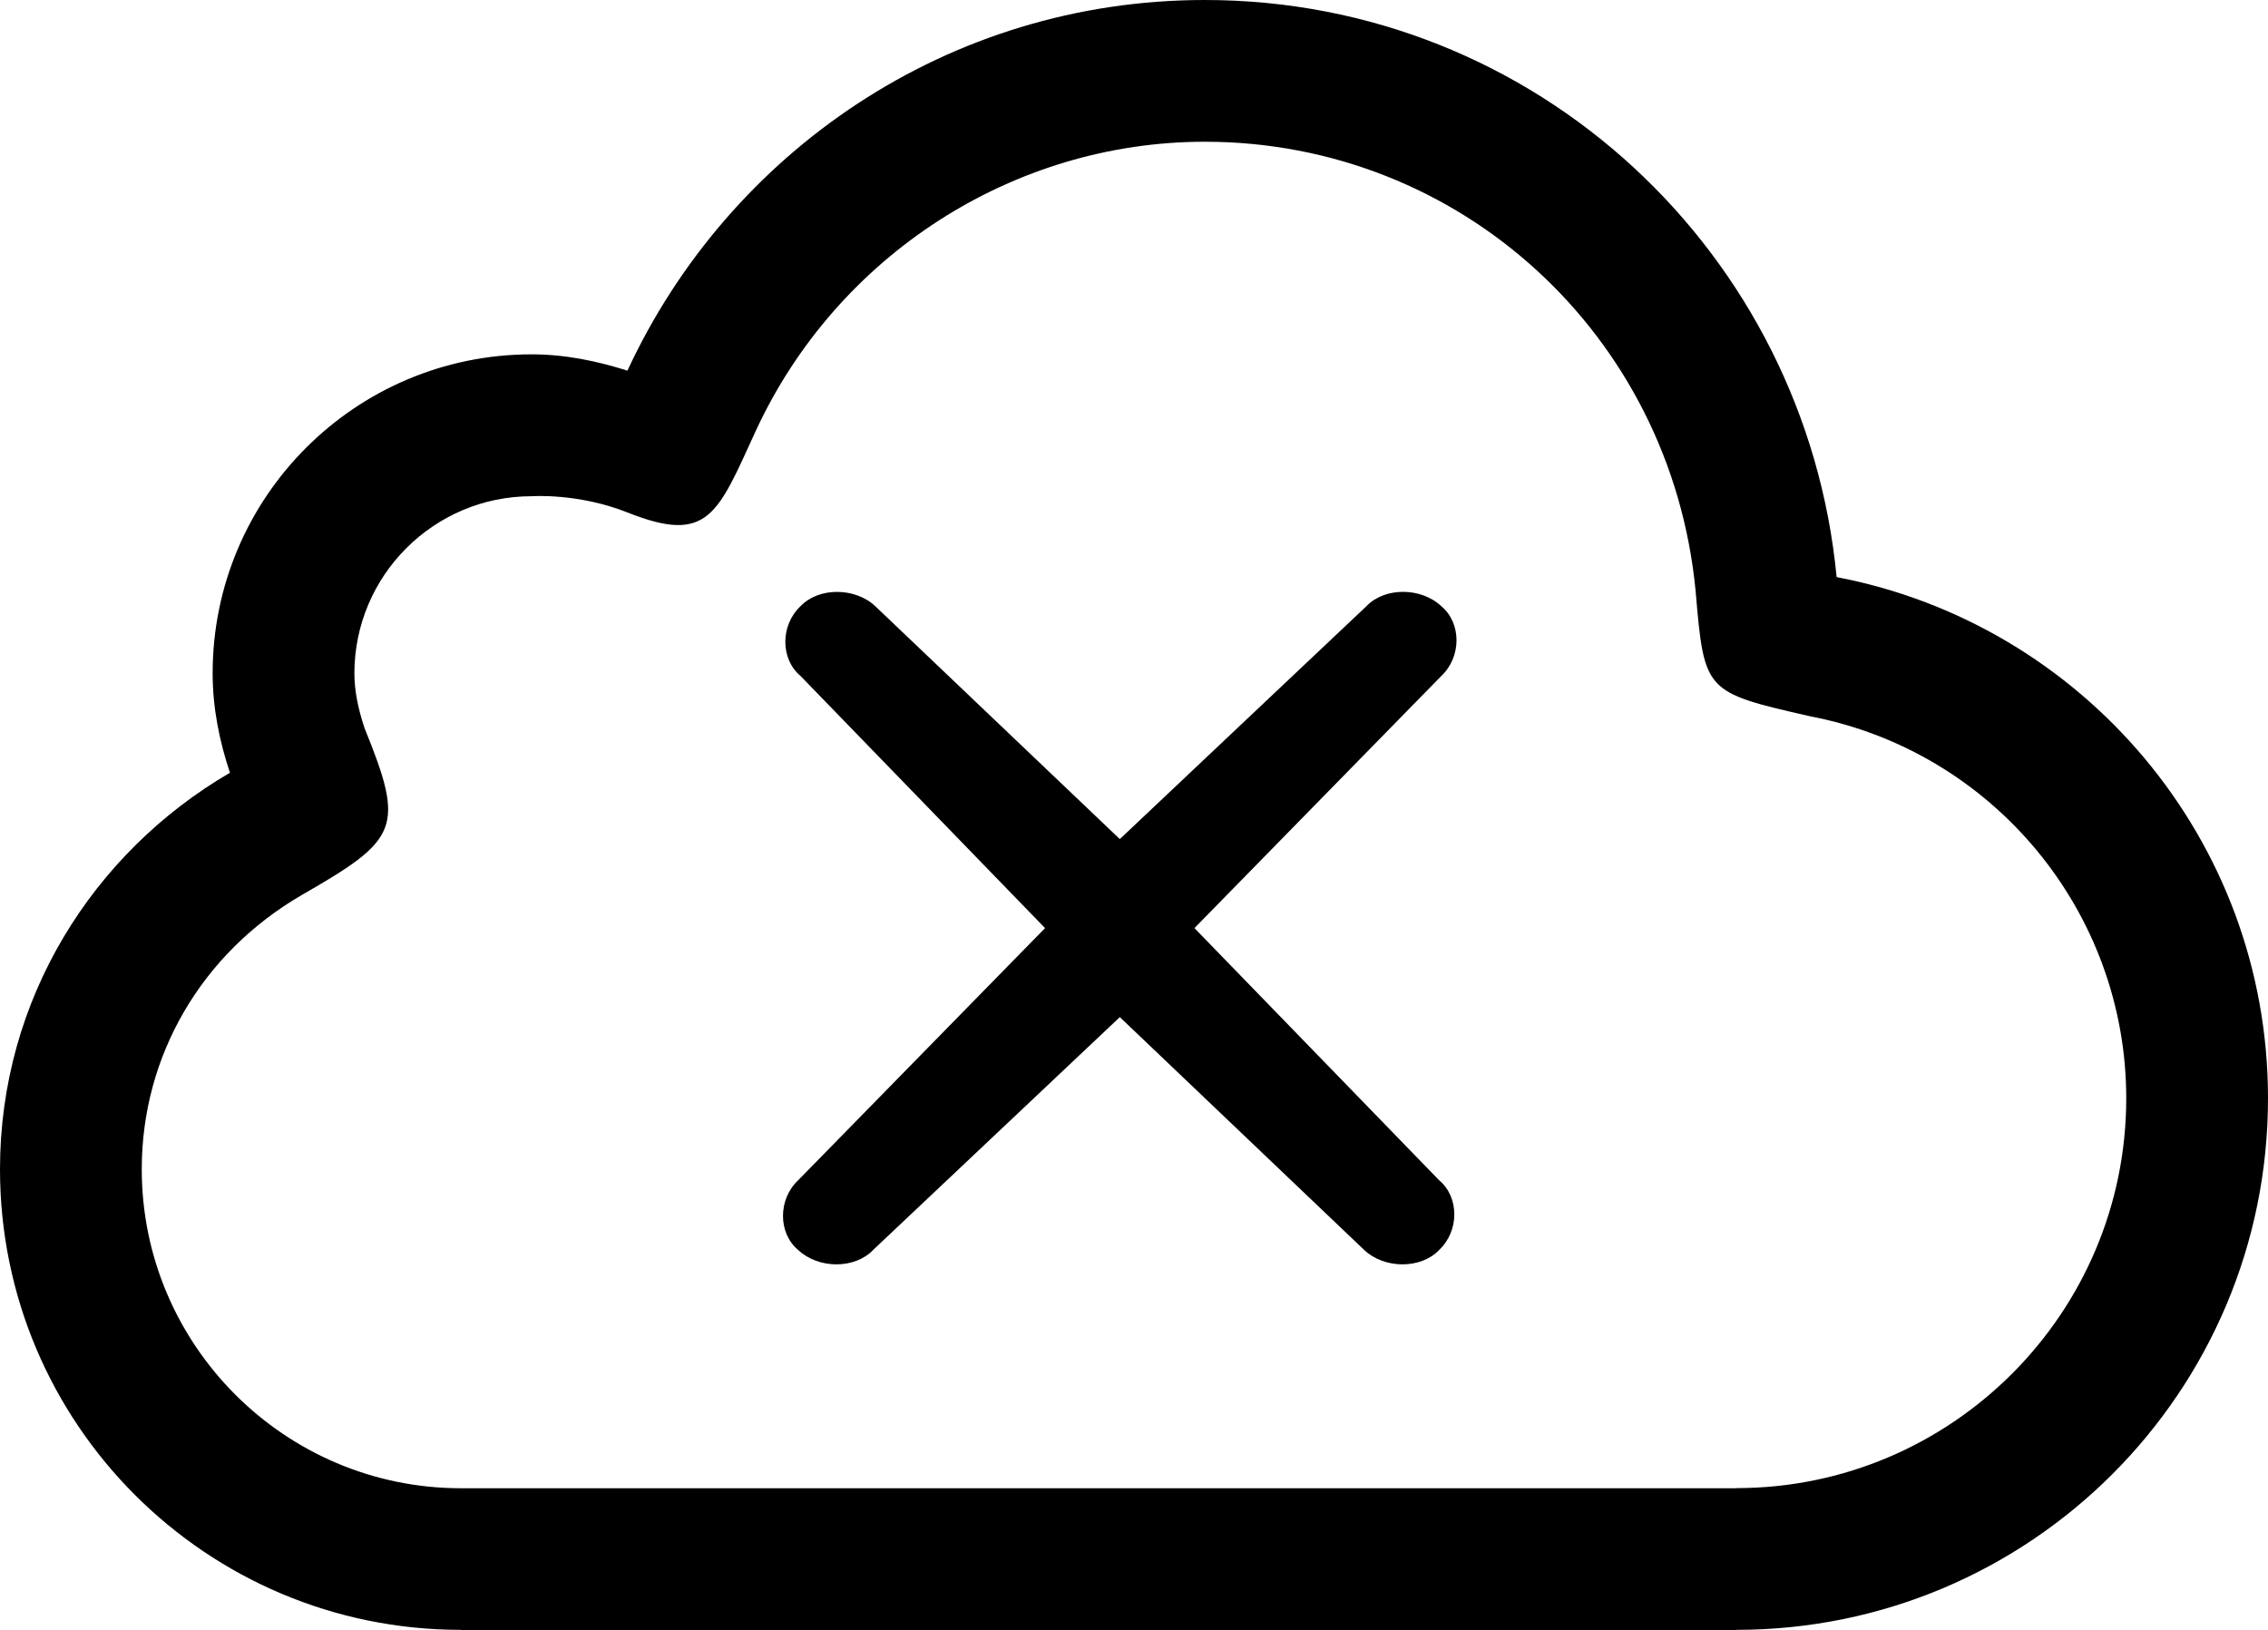 <?xml version="1.0" encoding="UTF-8" standalone="no"?>
<svg
   xmlns:dc="http://purl.org/dc/elements/1.1/"
   xmlns:cc="http://creativecommons.org/ns#"
   xmlns:rdf="http://www.w3.org/1999/02/22-rdf-syntax-ns#"
   xmlns:svg="http://www.w3.org/2000/svg"
   xmlns="http://www.w3.org/2000/svg"
   xmlns:sodipodi="http://sodipodi.sourceforge.net/DTD/sodipodi-0.dtd"
   xmlns:inkscape="http://www.inkscape.org/namespaces/inkscape"
   enable-background="new 0 0 32 32"
   height="23"
   id="Layer_1"
   version="1.1"
   viewBox="0 0 31.998 23"
   width="31.998"
   xml:space="preserve"
   inkscape:version="0.91 r13725"
   sodipodi:docname="offline.svg"><defs
     id="defs3372" /><sodipodi:namedview
     pagecolor="#ffffff"
     bordercolor="#666666"
     borderopacity="1"
     objecttolerance="10"
     gridtolerance="10"
     guidetolerance="10"
     inkscape:pageopacity="0"
     inkscape:pageshadow="2"
     inkscape:window-width="1916"
     inkscape:window-height="1037"
     id="namedview3370"
     showgrid="false"
     inkscape:zoom="6.6640625"
     inkscape:cx="15.996094"
     inkscape:cy="8"
     inkscape:window-x="0"
     inkscape:window-y="20"
     inkscape:window-maximized="0"
     inkscape:current-layer="Layer_1"
     fit-margin-top="0"
     fit-margin-left="0"
     fit-margin-right="0"
     fit-margin-bottom="0" /><path
     d="M 16.998,0 C 13.379,0 10.281,2.148 8.852,5.23 8.422,5.094 7.975,5 7.5,5 5.015,5 3,7.016 3,9.5 3,9.994 3.097,10.461 3.244,10.904 1.311,12.031 0,14.099 0,16.498 c 0,3.59 2.91,6.5 6.5,6.5 l 0,0.002 L 24.498,23 l 0,-0.002 c 4.143,0 7.5,-3.357 7.5,-7.5 0,-3.656 -2.621,-6.693 -6.086,-7.355 C 25.475,3.58 21.676,0 16.998,0 Z m 0,2 c 3.6,0 6.576,2.723 6.924,6.334 0.123,1.432 0.123,1.432 1.615,1.773 2.586,0.494 4.461,2.762 4.461,5.391 0,3.033 -2.467,5.5 -5.5,5.5 l 0,0.002 L 6.5,21 C 4.019,20.998 2,18.98 2,16.498 c 0,-1.6 0.843,-3.045 2.254,-3.867 1.371,-0.787 1.464,-0.943 0.889,-2.357 C 5.046,9.982 5,9.731 5,9.502 c 0,-1.379 1.121,-2.5 2.5,-2.5 0,0 0.655,-0.048 1.352,0.229 1.147,0.457 1.272,0.021 1.814,-1.158 C 11.813,3.599 14.298,2 16.998,2 Z m -5.189,6.352 c -0.196,0 -0.386,0.067 -0.514,0.201 -0.287,0.269 -0.287,0.747 0,0.986 l 3.449,3.557 -3.482,3.557 c -0.287,0.269 -0.287,0.747 0,0.986 0.287,0.269 0.799,0.269 1.055,0 l 3.482,-3.287 3.449,3.287 c 0.287,0.269 0.799,0.269 1.055,0 0.287,-0.269 0.287,-0.747 0,-0.986 l -3.451,-3.557 3.482,-3.557 c 0.287,-0.269 0.287,-0.747 0,-0.986 -0.287,-0.269 -0.799,-0.269 -1.055,0 l -3.48,3.287 -3.451,-3.287 C 12.204,8.418 12.004,8.352 11.809,8.352 Z"
     id="cloud"
     inkscape:connector-curvature="0" /></svg>